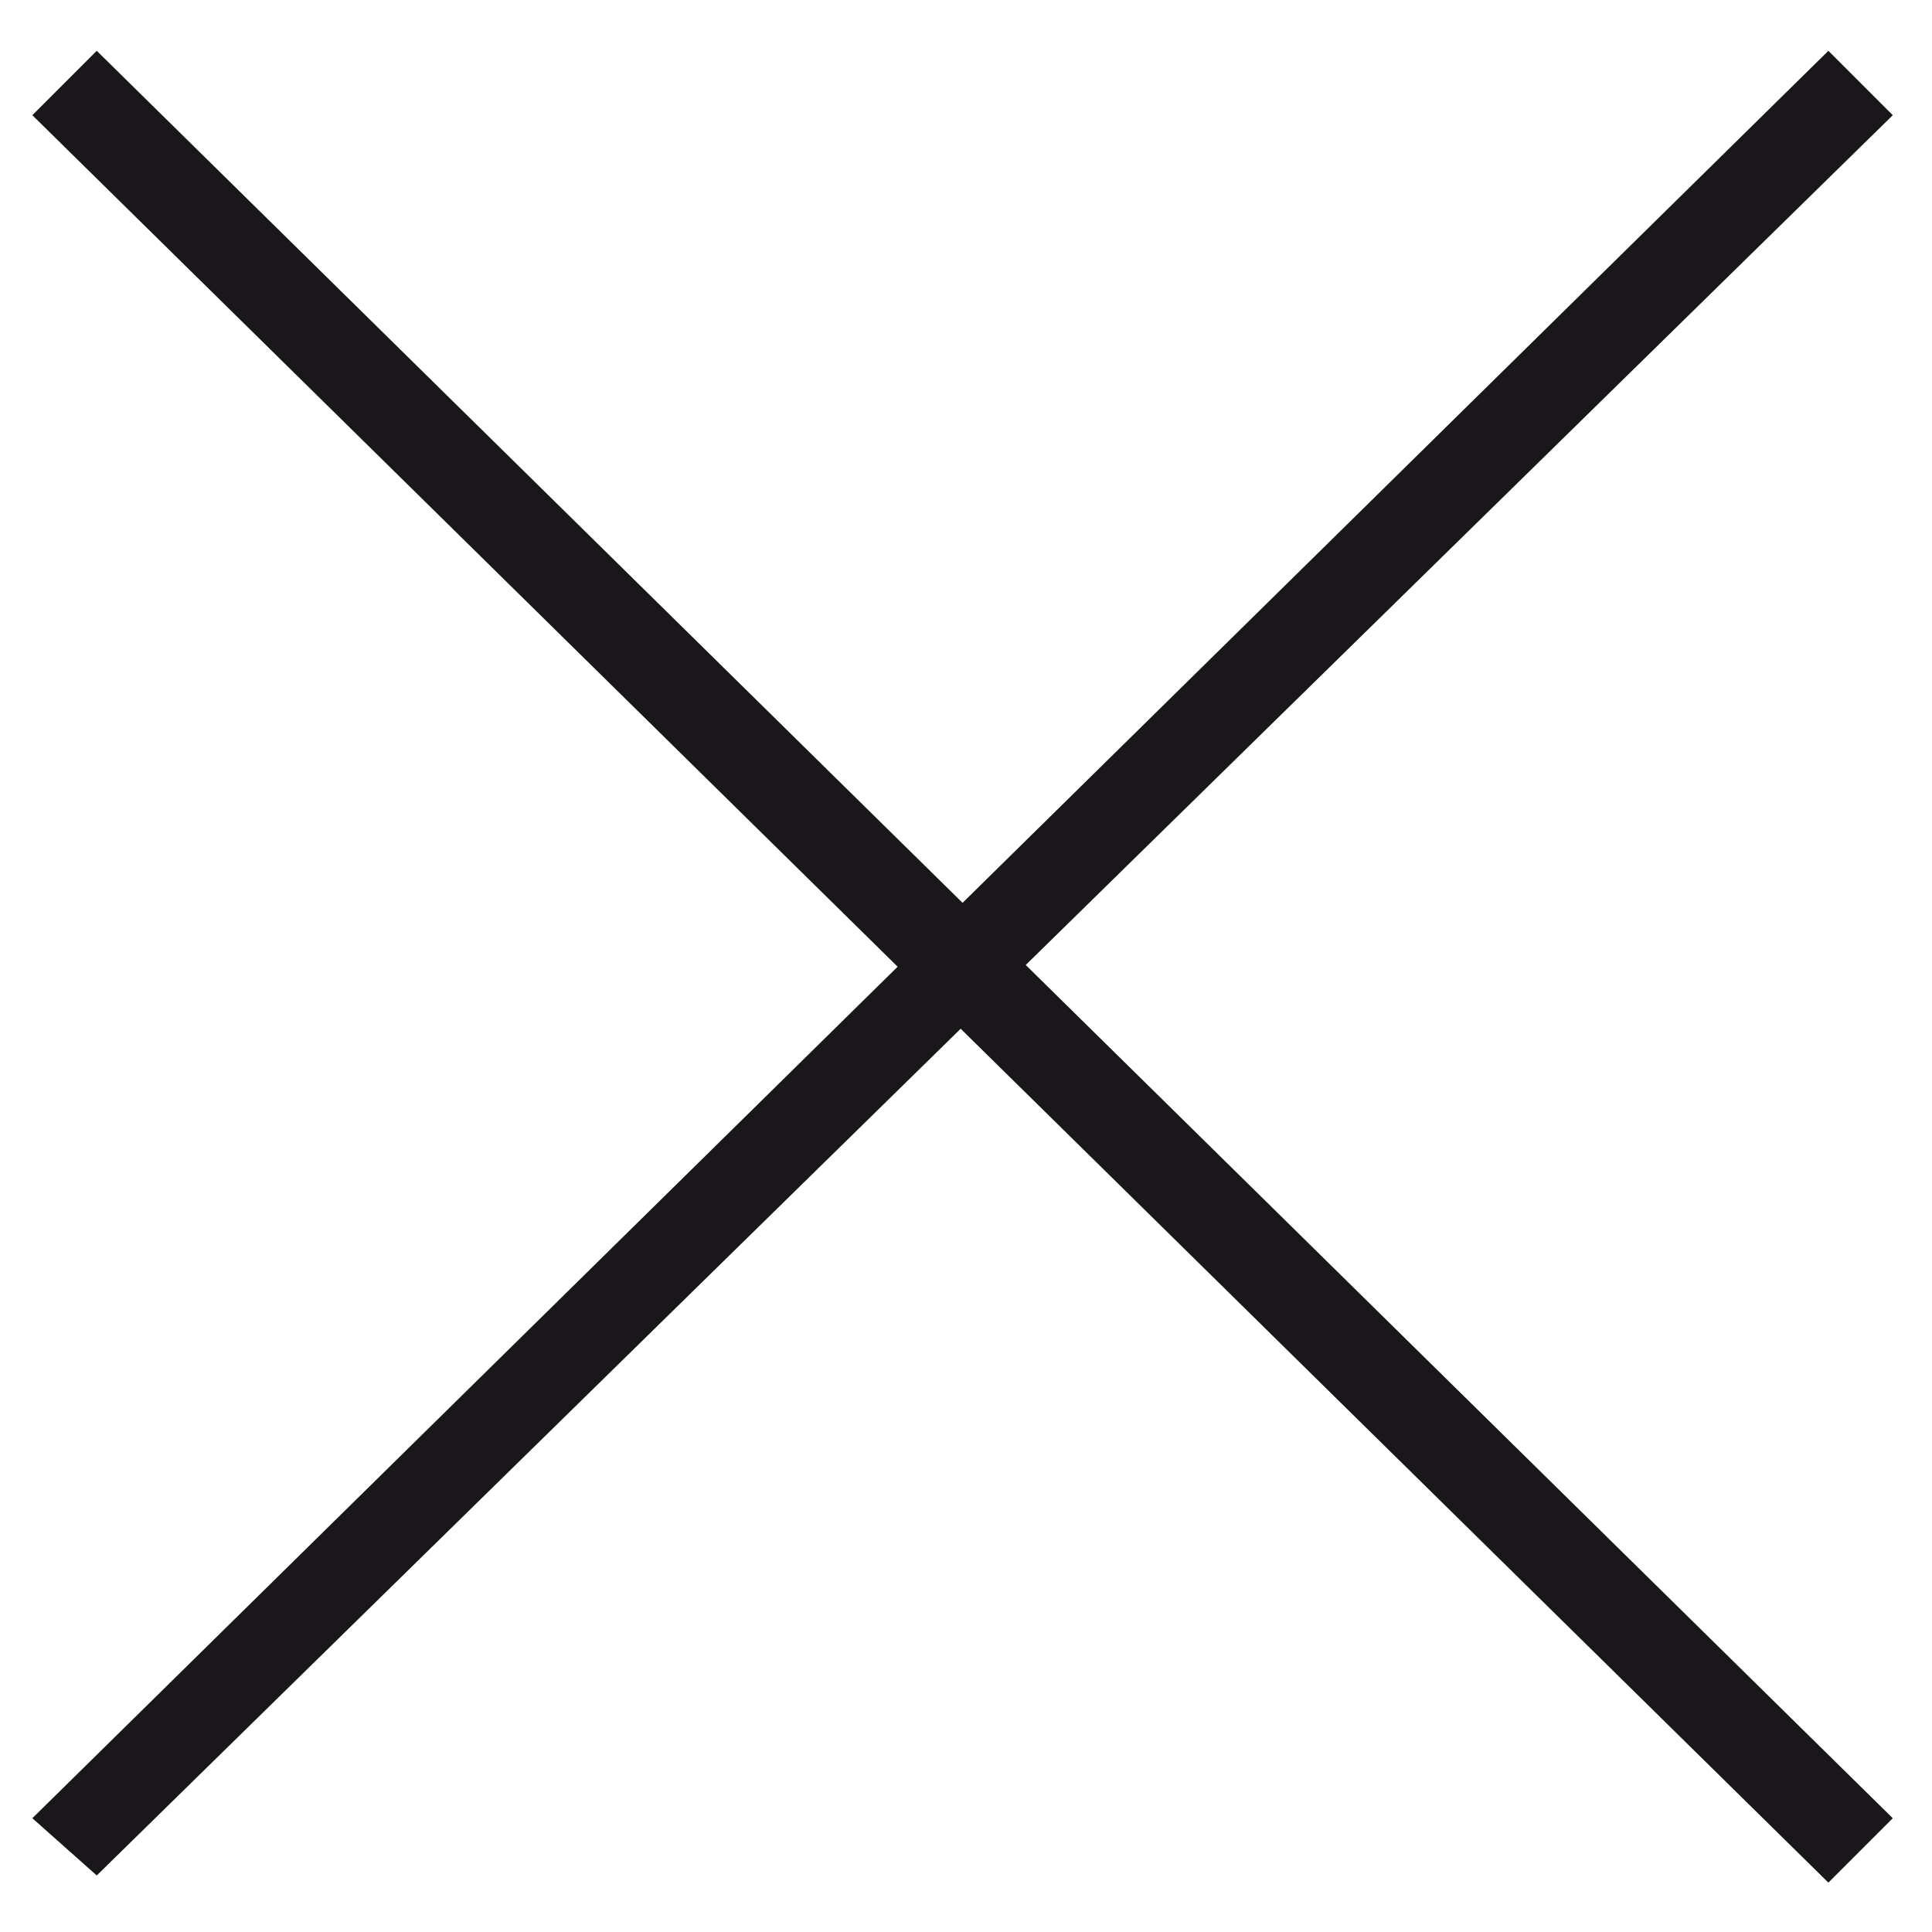<svg width="27" height="27" xmlns="http://www.w3.org/2000/svg"><path id="svg_1" d="m0.452,1.61l0.9,-0.9l25.1,24.7l-0.9,0.9l-25.1,-24.7" fill="#1A171B" clip-rule="evenodd" fill-rule="evenodd"/><path id="svg_2" d="m25.552,0.71l0.9,0.9l-25.1,24.6l-0.9,-0.8l25.1,-24.7" fill="#1A171B" clip-rule="evenodd" fill-rule="evenodd"/></svg>